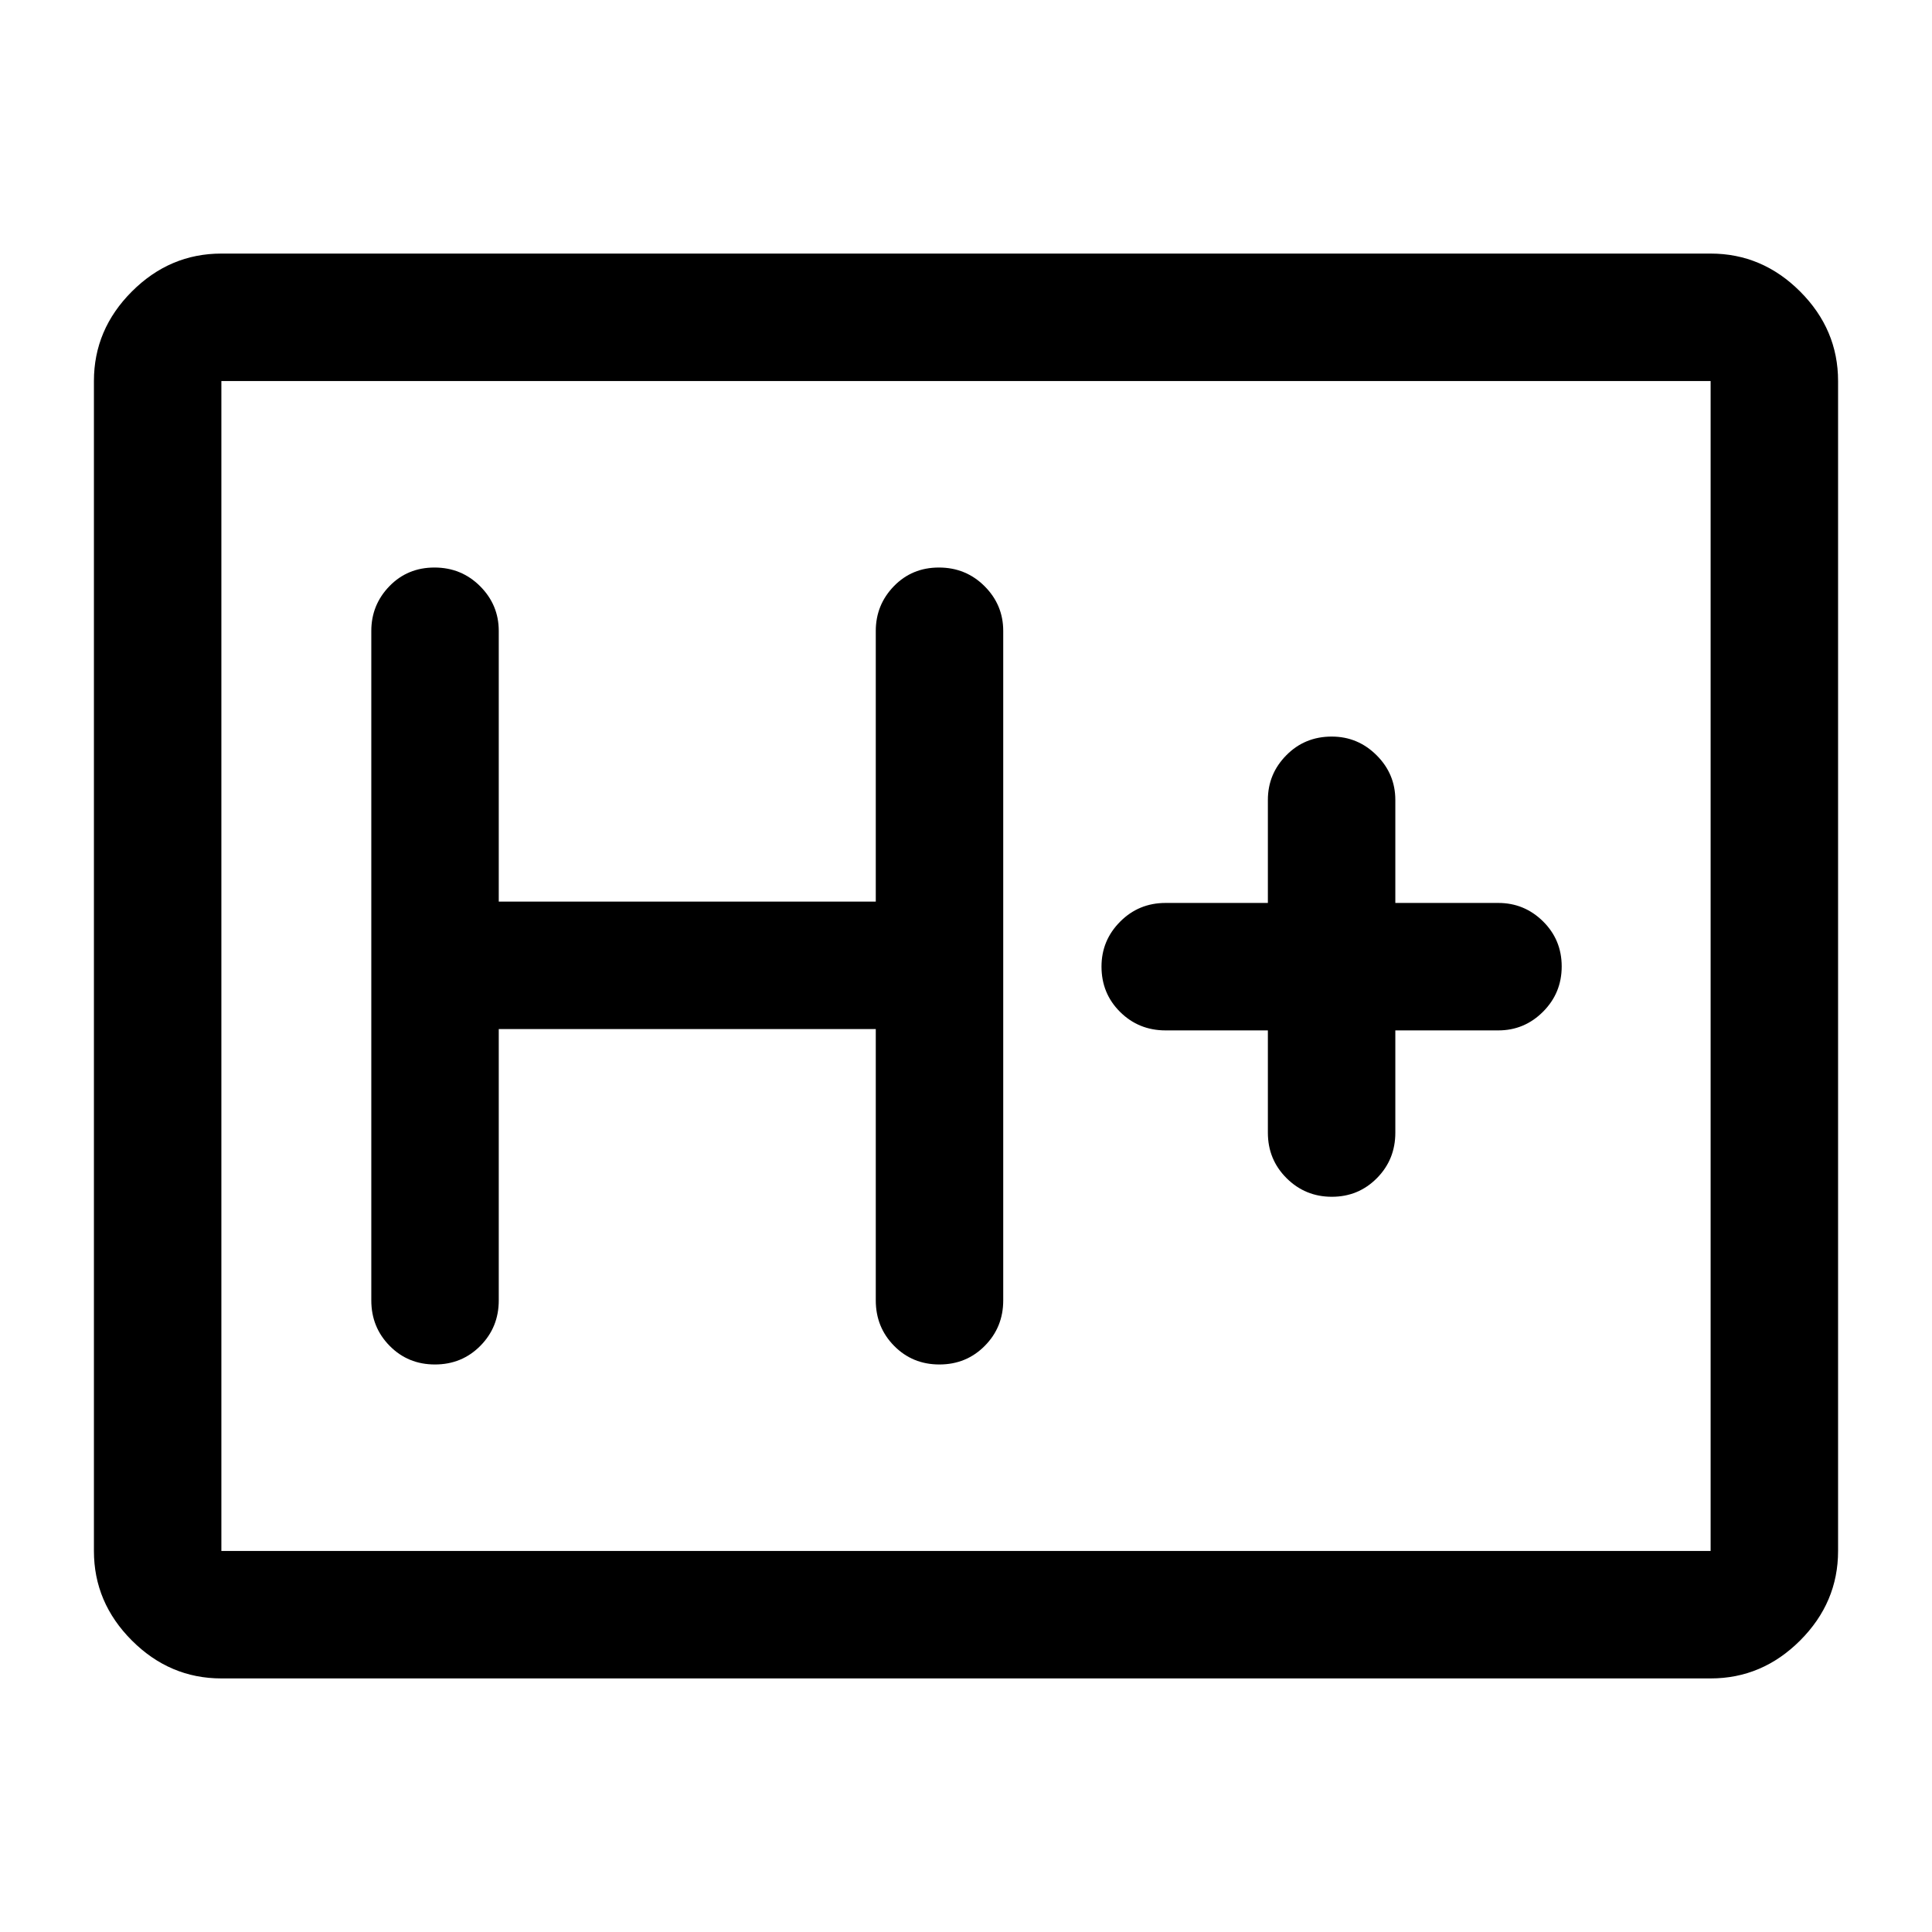 <svg xmlns="http://www.w3.org/2000/svg" height="40" viewBox="0 -960 960 960" width="40"><path d="M110-126q-25.63 0-44.48-18.85-18.85-18.86-18.85-44.48v-581.34q0-25.62 18.85-44.48Q84.37-834 110-834h740q25.63 0 44.48 18.85 18.85 18.86 18.85 44.48v581.34q0 25.62-18.85 44.48Q875.63-126 850-126H110Zm0-63.33h740v-581.34H110v581.34Zm0 0v-581.34 581.34Zm137.83-259.34h187.34v134.84q0 13.33 9.11 22.58 9.12 9.25 22.5 9.25 13.39 0 22.55-9.25 9.17-9.25 9.17-22.58V-646.5q0-12.95-9.28-22.23-9.29-9.27-22.67-9.27-13.38 0-22.38 9.27-9 9.28-9 22.23V-512H247.83v-134.5q0-12.95-9.28-22.23-9.28-9.27-22.67-9.27-13.38 0-22.38 9.27-9 9.28-9 22.23v332.67q0 13.33 9.12 22.58 9.11 9.25 22.5 9.25 13.38 0 22.55-9.25 9.16-9.25 9.16-22.58v-134.84ZM630-448v50.83q0 13.34 9.28 22.59 9.29 9.25 22.5 9.25 13.22 0 22.39-9.25 9.16-9.25 9.16-22.59V-448h51.17q12.95 0 22.23-9.28 9.27-9.29 9.27-22.5 0-13.22-9.27-22.39-9.28-9.16-22.23-9.16h-51.17v-51.17q0-12.95-9.31-22.22-9.3-9.28-22.3-9.28-13.39 0-22.55 9.28-9.17 9.27-9.17 22.22v51.17h-50.83q-13.34 0-22.59 9.31-9.25 9.3-9.25 22.3 0 13.39 9.25 22.55 9.25 9.17 22.59 9.17H630Z"/></svg>